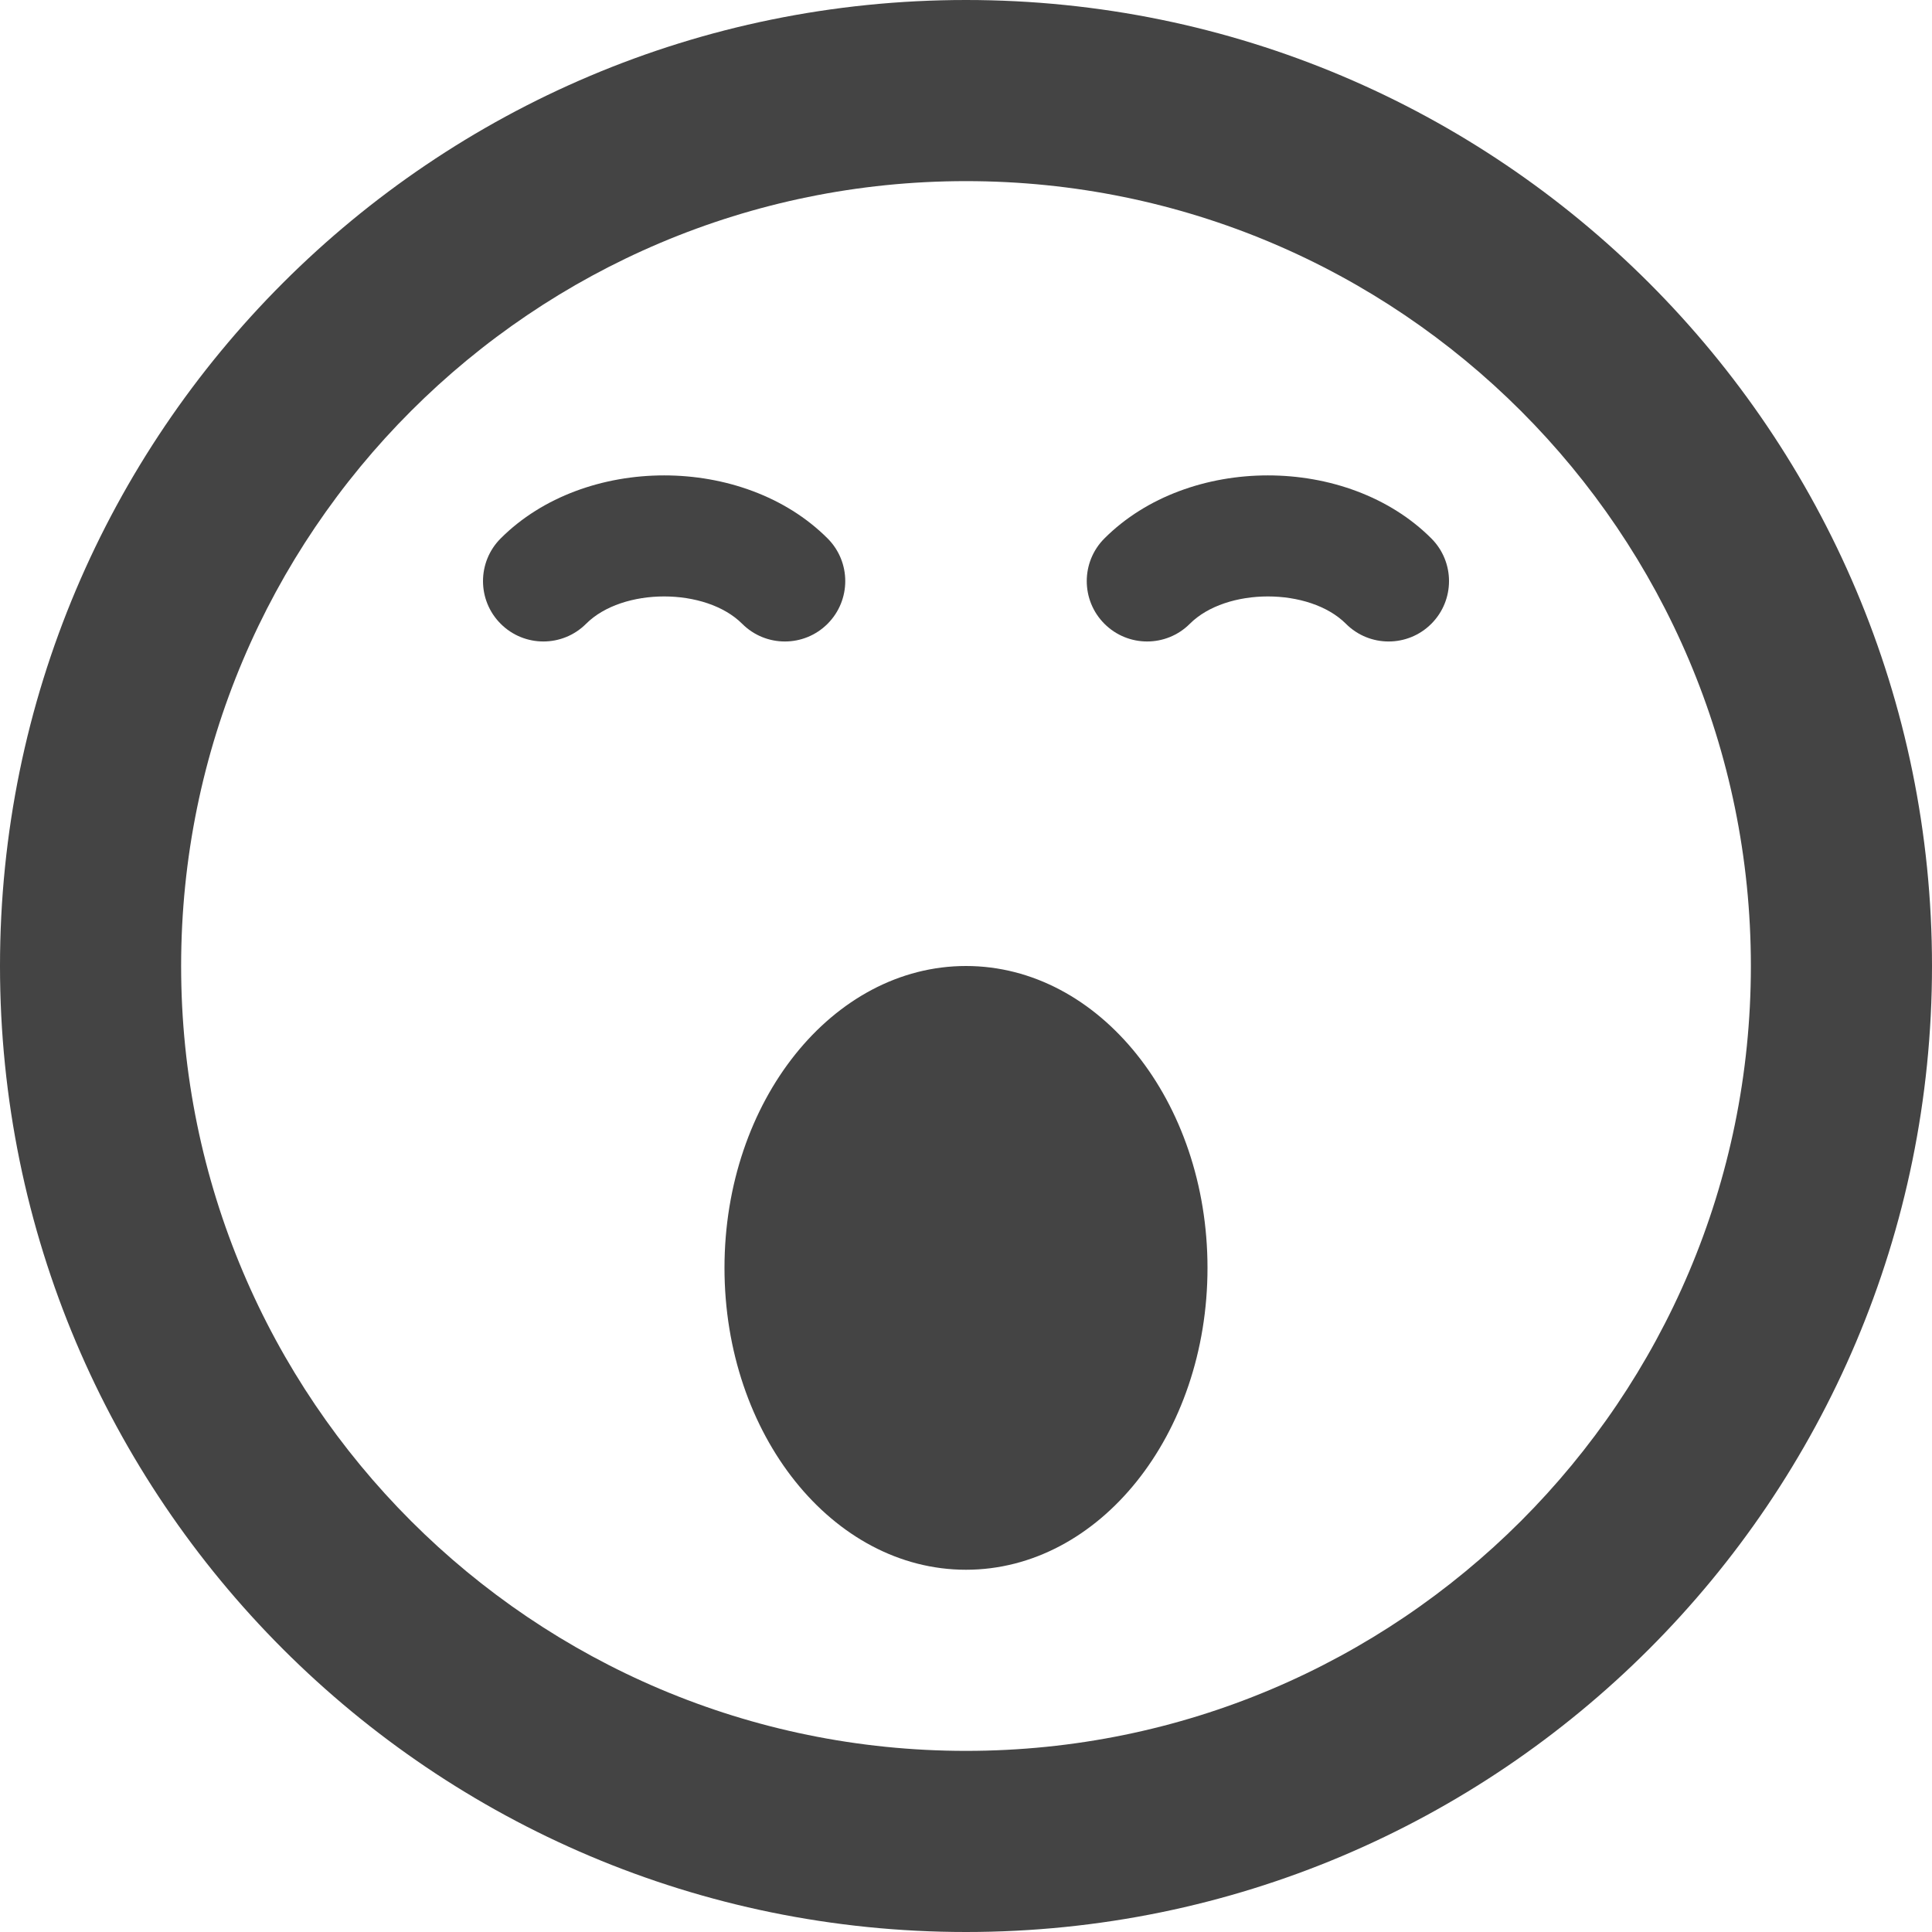 <?xml version="1.0" encoding="utf-8"?>
<!-- Generated by IcoMoon.io -->
<!DOCTYPE svg PUBLIC "-//W3C//DTD SVG 1.1//EN" "http://www.w3.org/Graphics/SVG/1.1/DTD/svg11.dtd">
<svg version="1.1" xmlns="http://www.w3.org/2000/svg" xmlns:xlink="http://www.w3.org/1999/xlink" width="256" height="256" viewBox="0 0 256 256">
<path d="M128 256c70.692 0 128-57.308 128-128s-57.308-128-128-128-128 57.307-128 128 57.307 128 128 128zM128 24c57.438 0 104 46.563 104 104s-46.563 104-104 104-104-46.563-104-104 46.563-104 104-104z" fill="#444444"></path>
<path d="M160 168c0 22.091-14.327 40-32.001 40s-32.001-17.909-32.001-40c0-22.091 14.327-40 32.001-40s32.001 17.909 32.001 40z" fill="#444444"></path>
<path d="M104 85c-2.047 0-4.094-0.781-5.656-2.344-4.834-4.833-15.853-4.833-20.686 0-3.124 3.124-8.189 3.124-11.314 0s-3.124-8.189 0-11.314c11.132-11.133 32.181-11.133 43.314 0 3.124 3.124 3.124 8.189 0 11.314-1.562 1.563-3.609 2.344-5.657 2.344z" fill="#444444"></path>
<path d="M184 85c-2.048 0-4.095-0.781-5.656-2.344-4.833-4.833-15.853-4.833-20.686 0-3.124 3.124-8.19 3.124-11.314 0s-3.125-8.189 0-11.314c11.132-11.133 32.181-11.133 43.314 0 3.125 3.124 3.125 8.189 0 11.314-1.562 1.563-3.609 2.344-5.657 2.344z" fill="#444444"></path>
</svg>

